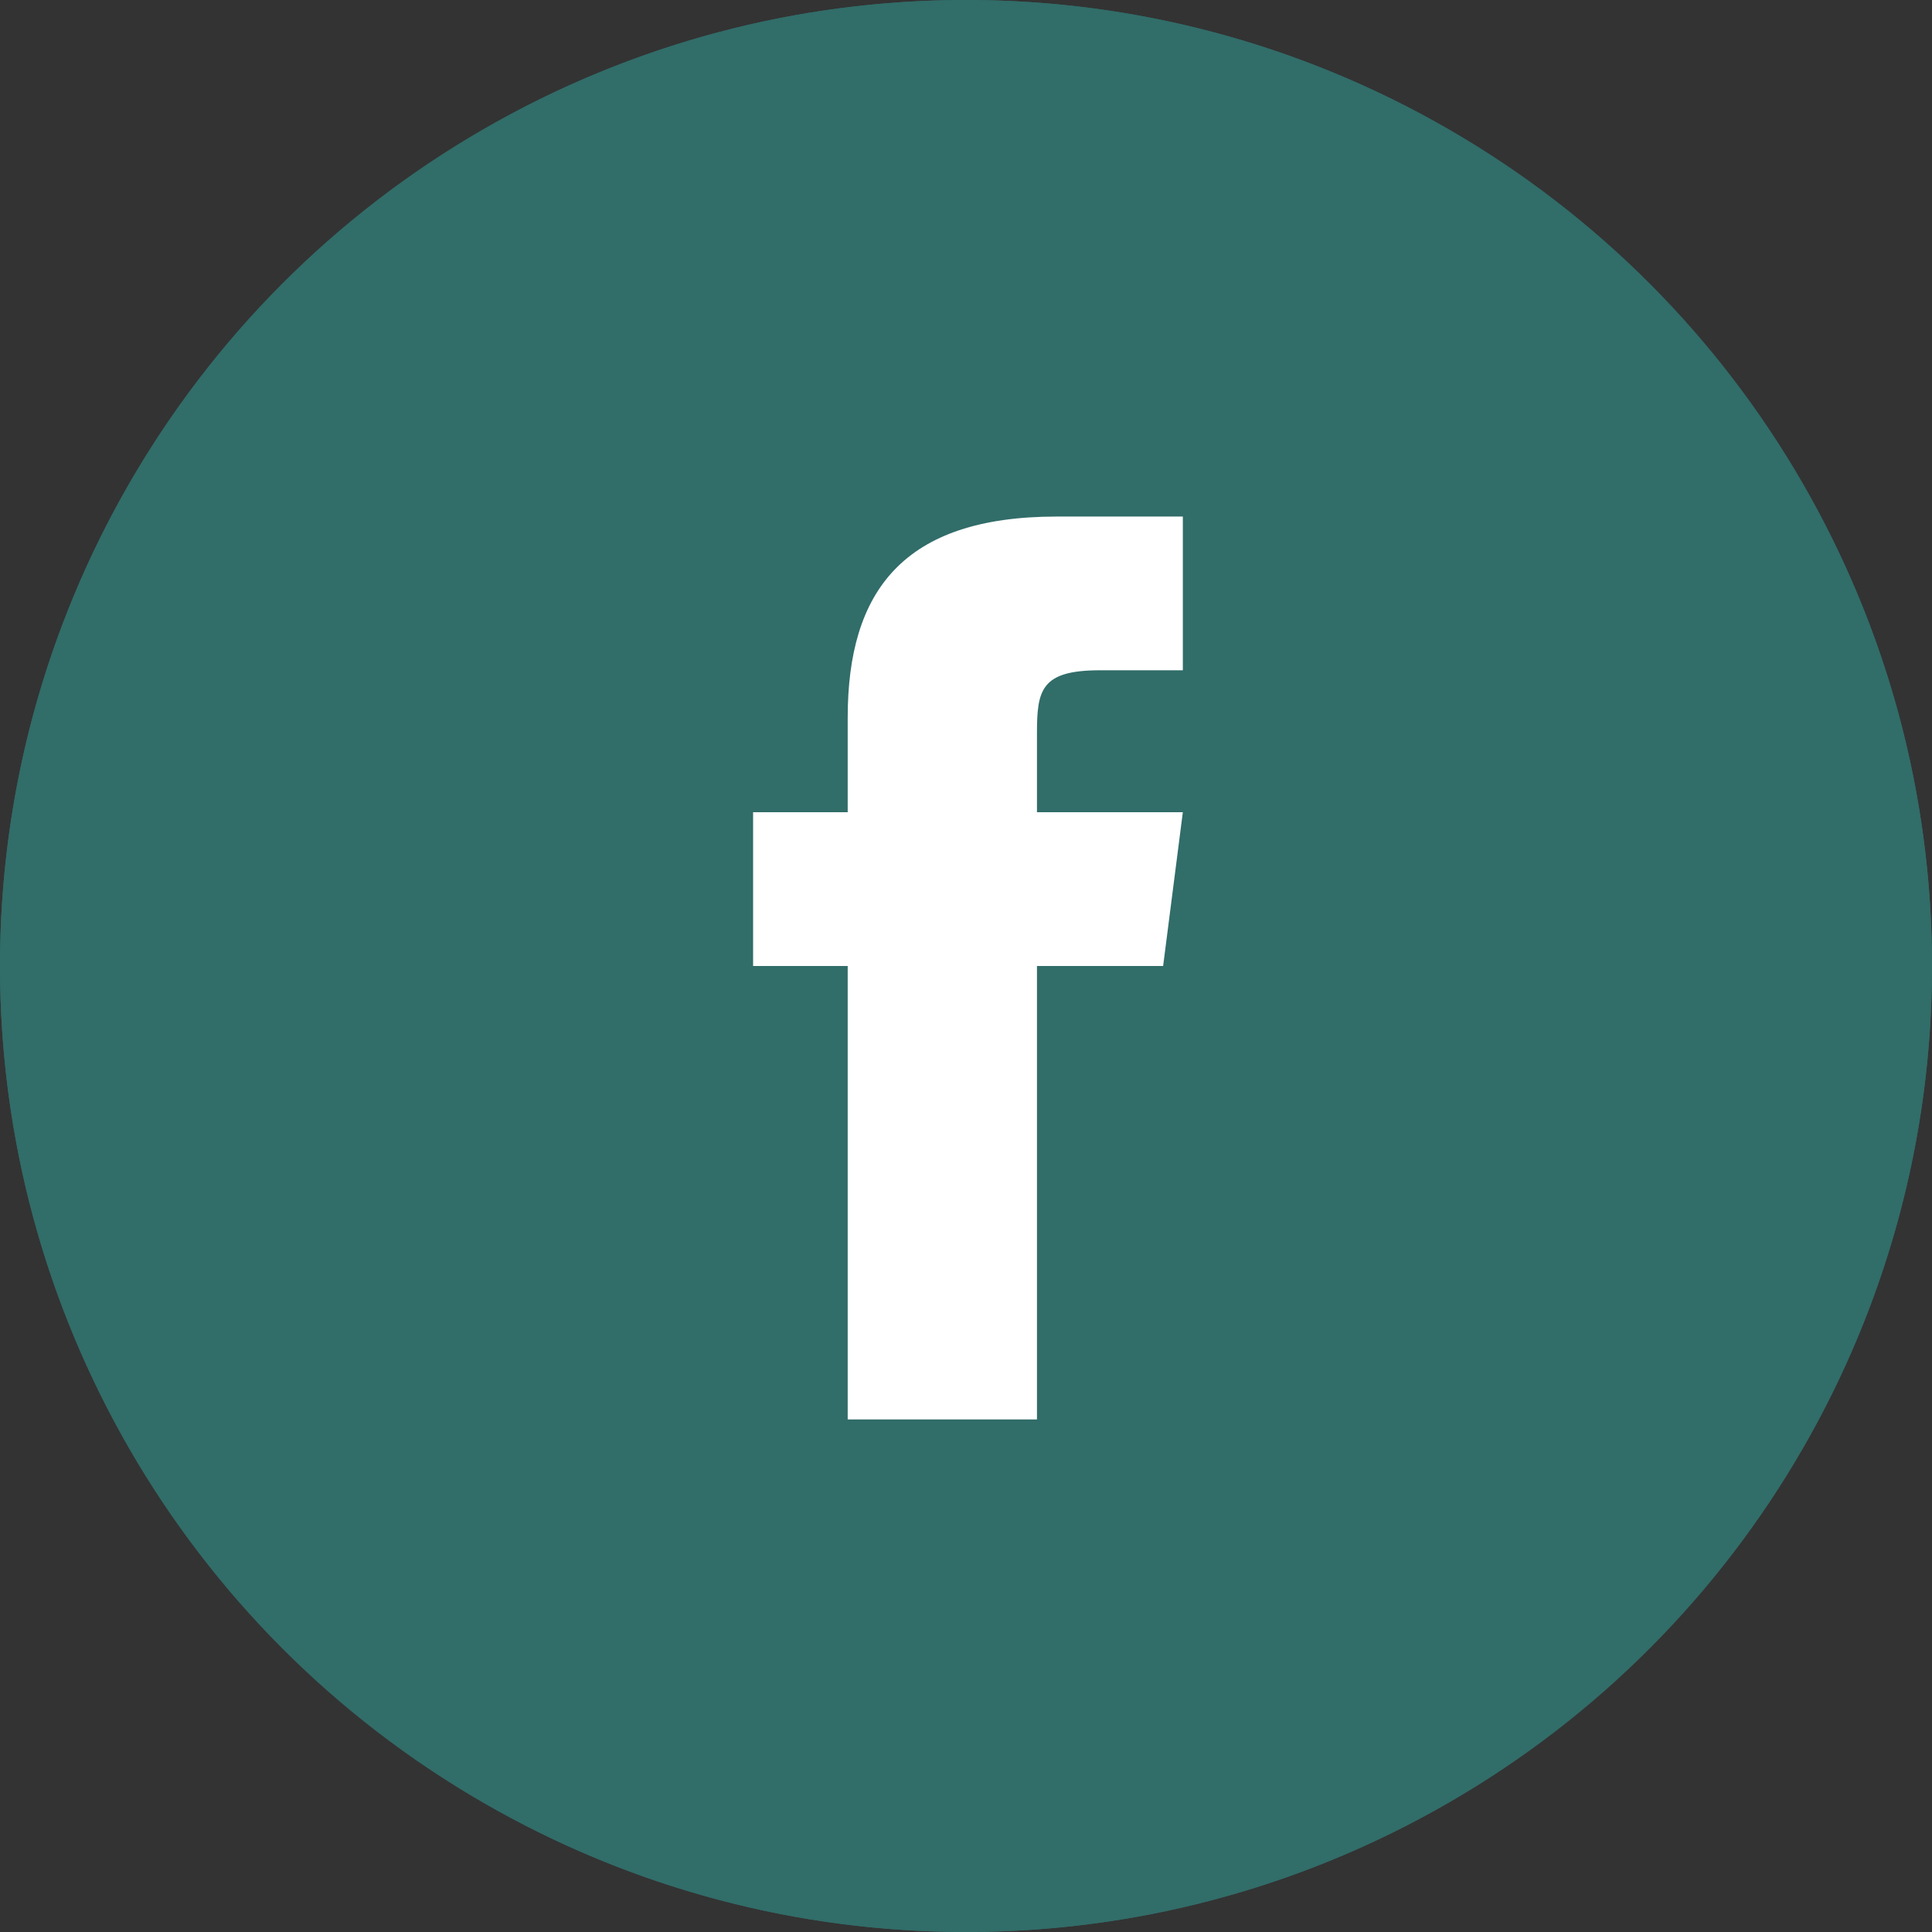 <svg width="30" height="30" viewBox="0 0 30 30" fill="none" xmlns="http://www.w3.org/2000/svg">
<rect x="0" y="0" width="30" height="30" fill="#333333" stroke="none"/>
<circle cx="15" cy="15" r="15" fill="#316D69"/>
<path d="M18.367 12.612L18.061 15H16.102V22.041H13.163V15H11.694V12.612H13.163V11.143C13.163 9.184 14.02 8.021 16.408 8.021H18.367V10.408H17.082C16.163 10.408 16.102 10.714 16.102 11.388V12.612H18.367Z" fill="white"/>
<path d="M15 0C6.735 0 0 6.735 0 15C0 23.265 6.735 30 15 30C23.265 30 30 23.265 30 15C30 6.735 23.265 0 15 0ZM15 28.653C7.469 28.653 1.347 22.531 1.347 15C1.347 7.469 7.469 1.347 15 1.347C22.531 1.347 28.653 7.469 28.653 15C28.653 22.531 22.531 28.653 15 28.653Z" fill="#316D69"/>
</svg>
